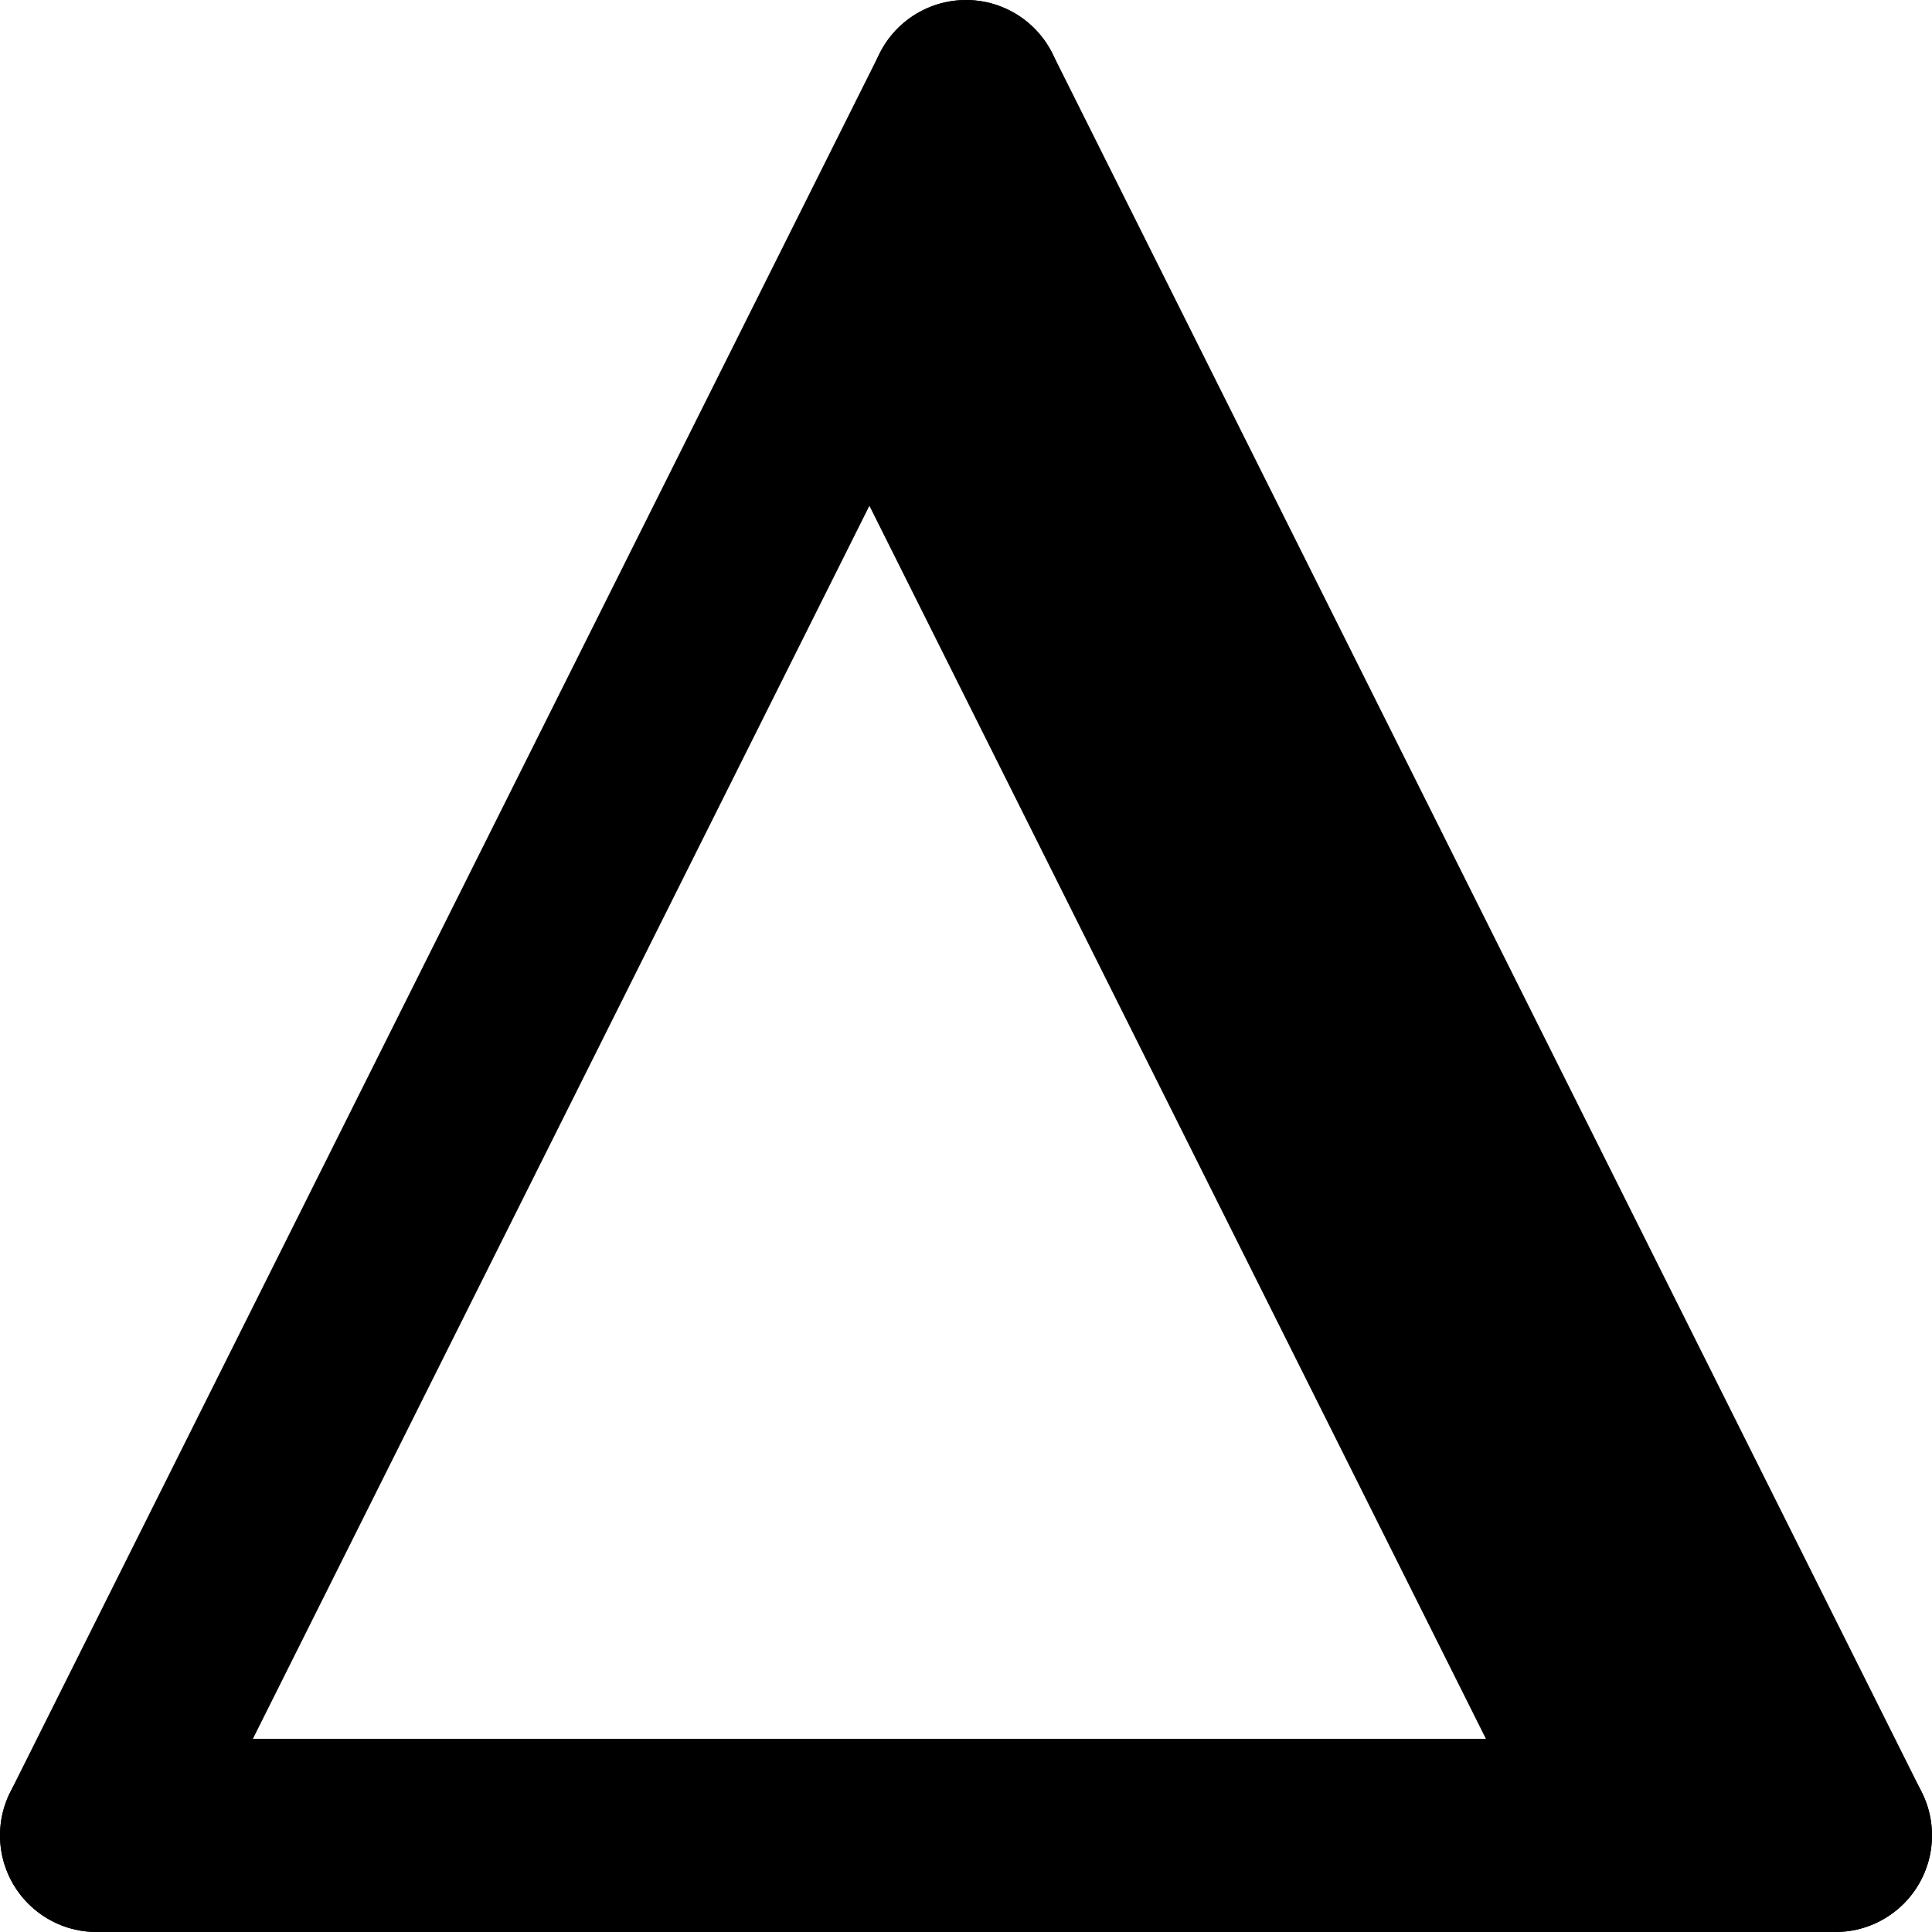 <?xml version="1.0"?>
<svg width="100" height="100" xmlns="http://www.w3.org/2000/svg" xmlns:svg="http://www.w3.org/2000/svg">
 <!-- Created with SVG-edit - https://github.com/SVG-Edit/svgedit-->
 <g class="layer">
  <title>Layer 1</title>
  <line fill="none" id="svg_2" stroke="#000000" stroke-linecap="round" stroke-width="10" x1="5" x2="95" y1="95" y2="95"/>
  <line fill="none" id="svg_4" stroke="#000000" stroke-linecap="round" stroke-width="10" x1="5" x2="50" y1="95" y2="5"/>
  <line fill="none" id="svg_5" stroke="#000000" stroke-linecap="round" stroke-width="10" x1="95" x2="50" y1="95" y2="5"/>
  <line fill="none" id="svg_7" stroke="#000000" stroke-width="10" x1="45" x2="85" y1="15" y2="95"/>
 </g>
</svg>